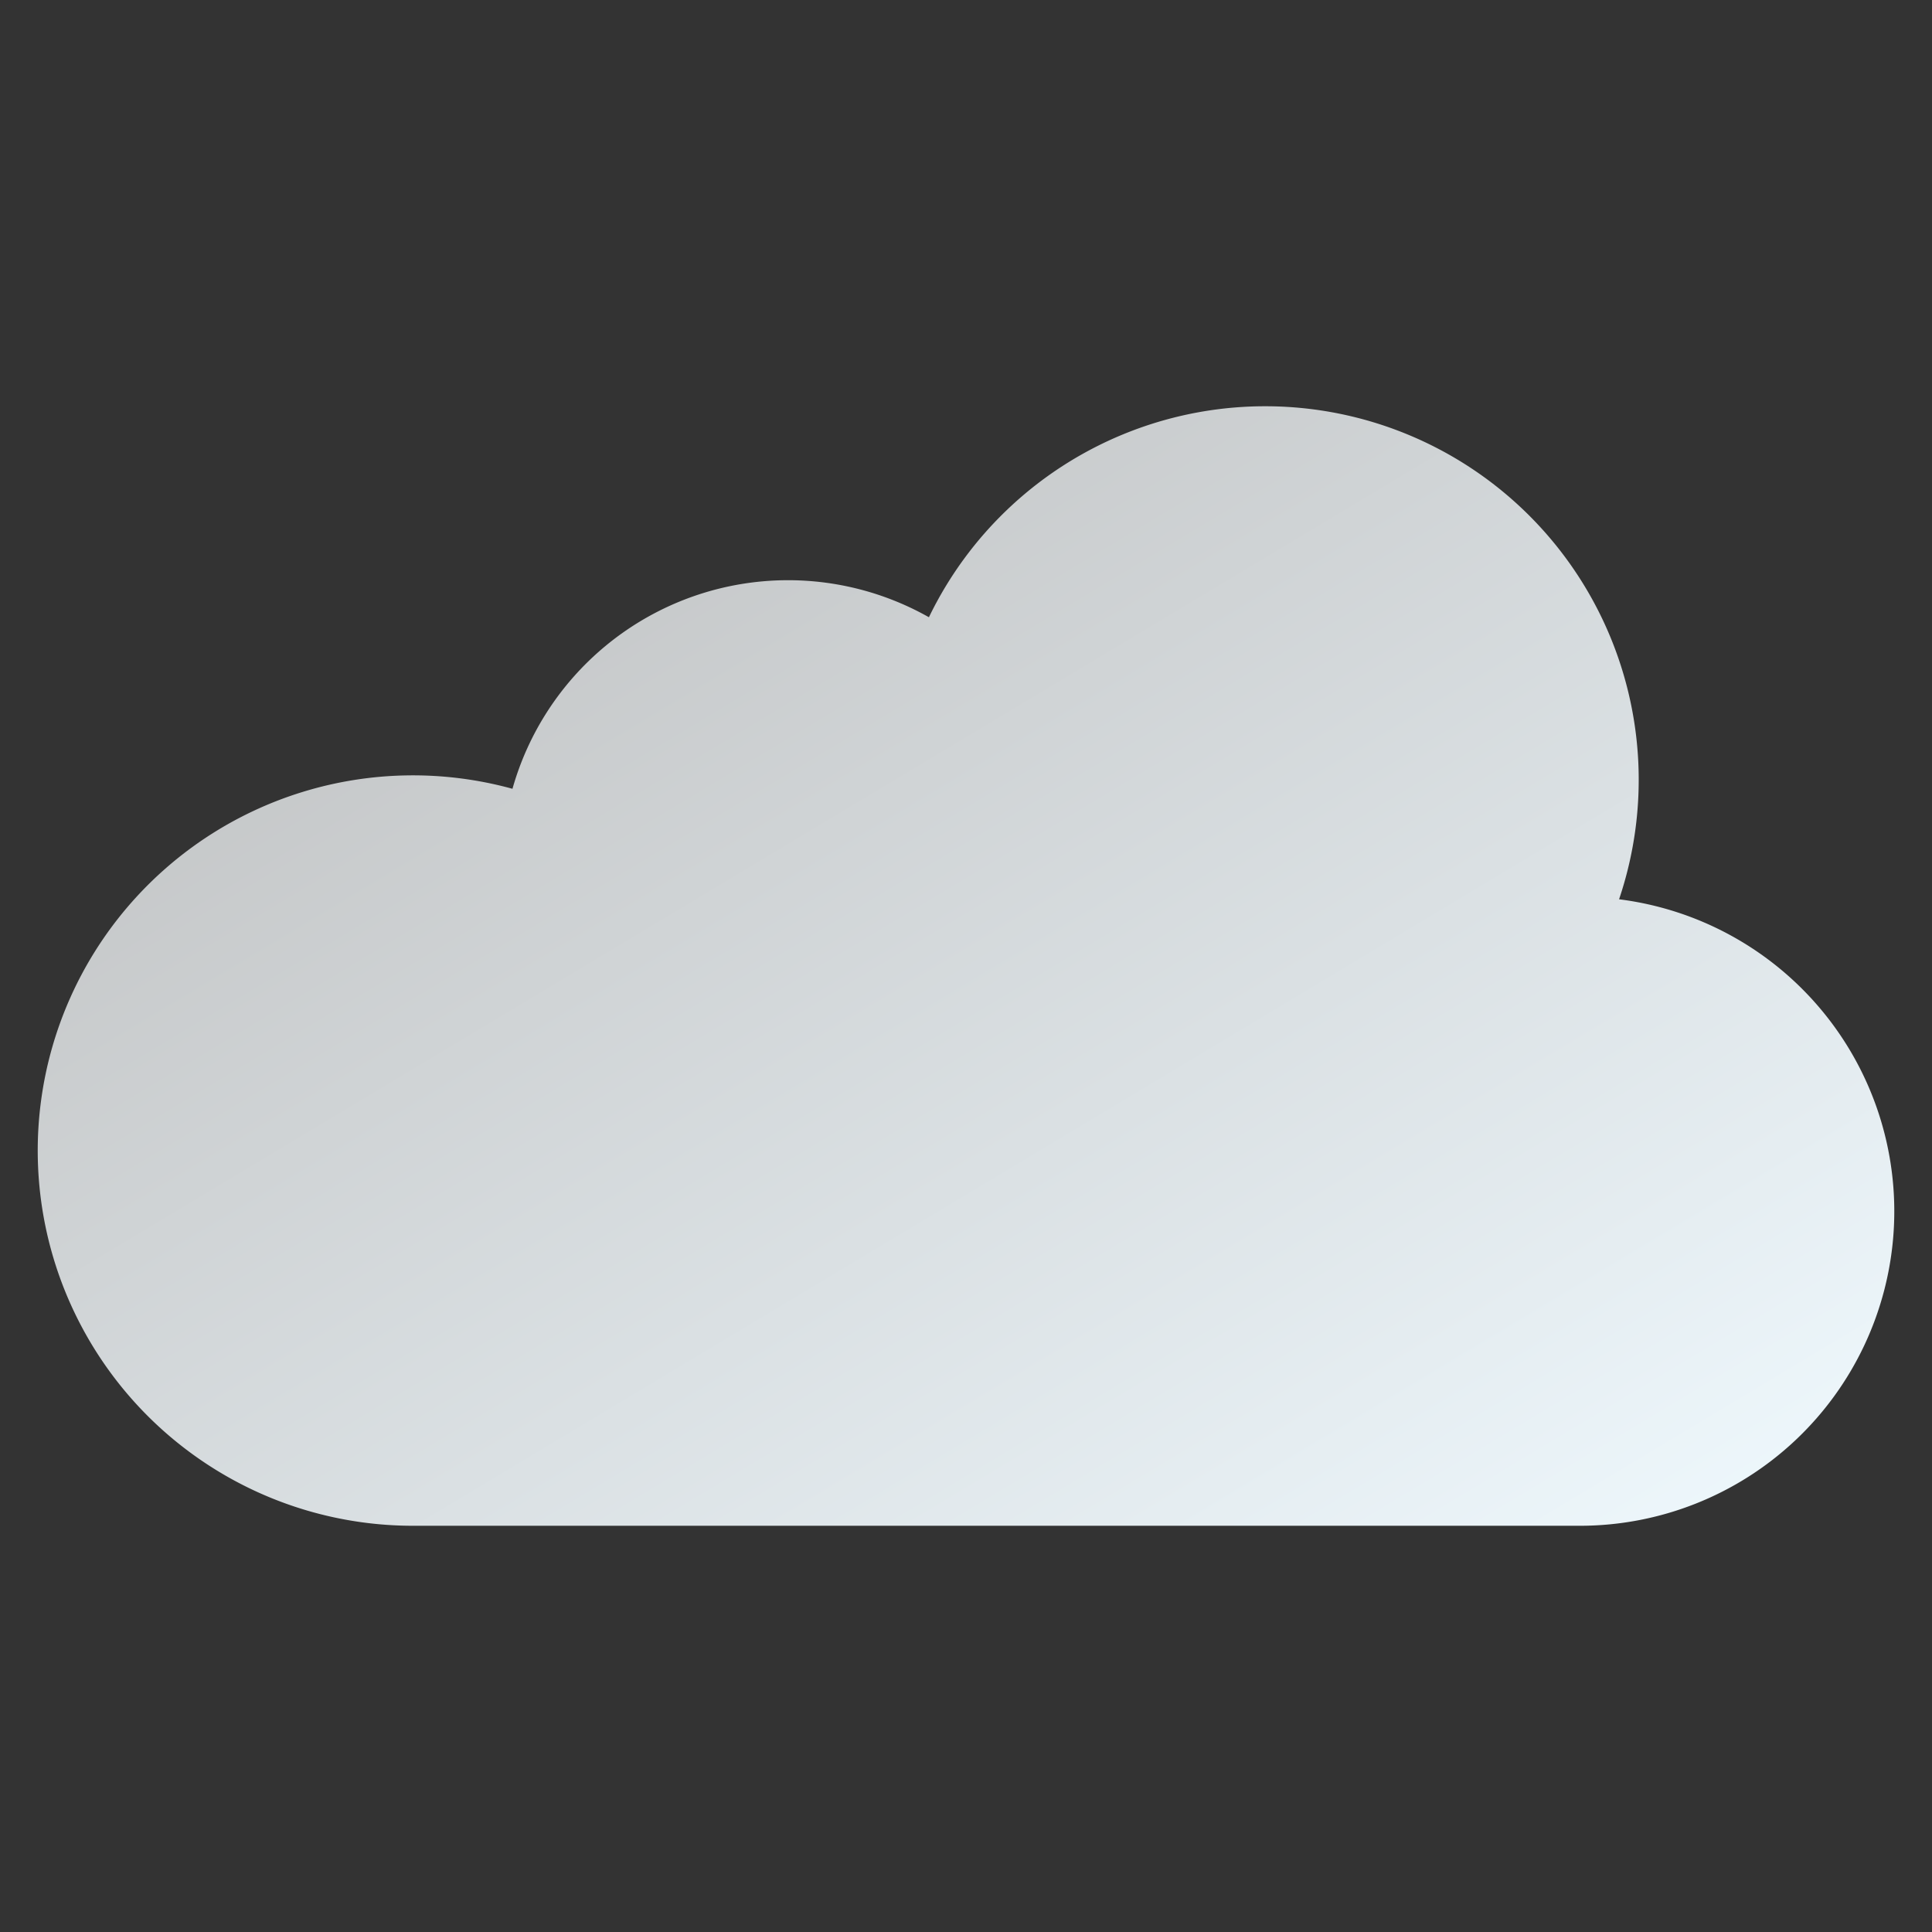 <svg height="100" viewBox="0 0 512 512" width="100" xmlns="http://www.w3.org/2000/svg">
    <rect x="0" y="0" width="512" height="512" fill="#333333" stroke="none"/>
    <defs>
        <linearGradient id="cloud" x1="0%" y1="0%" x2="100%" y2="100%">
            <stop offset="0%" style="stop-color: #bababa" />
            <stop offset="100%" style="stop-color: #f0faff" />
        </linearGradient>
    </defs>
    <path
        d="m429.071 238.32a98.983 98.983 0 0 0 -182.9-74.744 75.886 75.886 0 0 0 -110.361 45.462 99.435 99.435 0 1 0 -26.382 195.308h309.223a83.339 83.339 0 0 0 10.42-166.026z"
        style="fill: url(#cloud);"
    />
</svg>